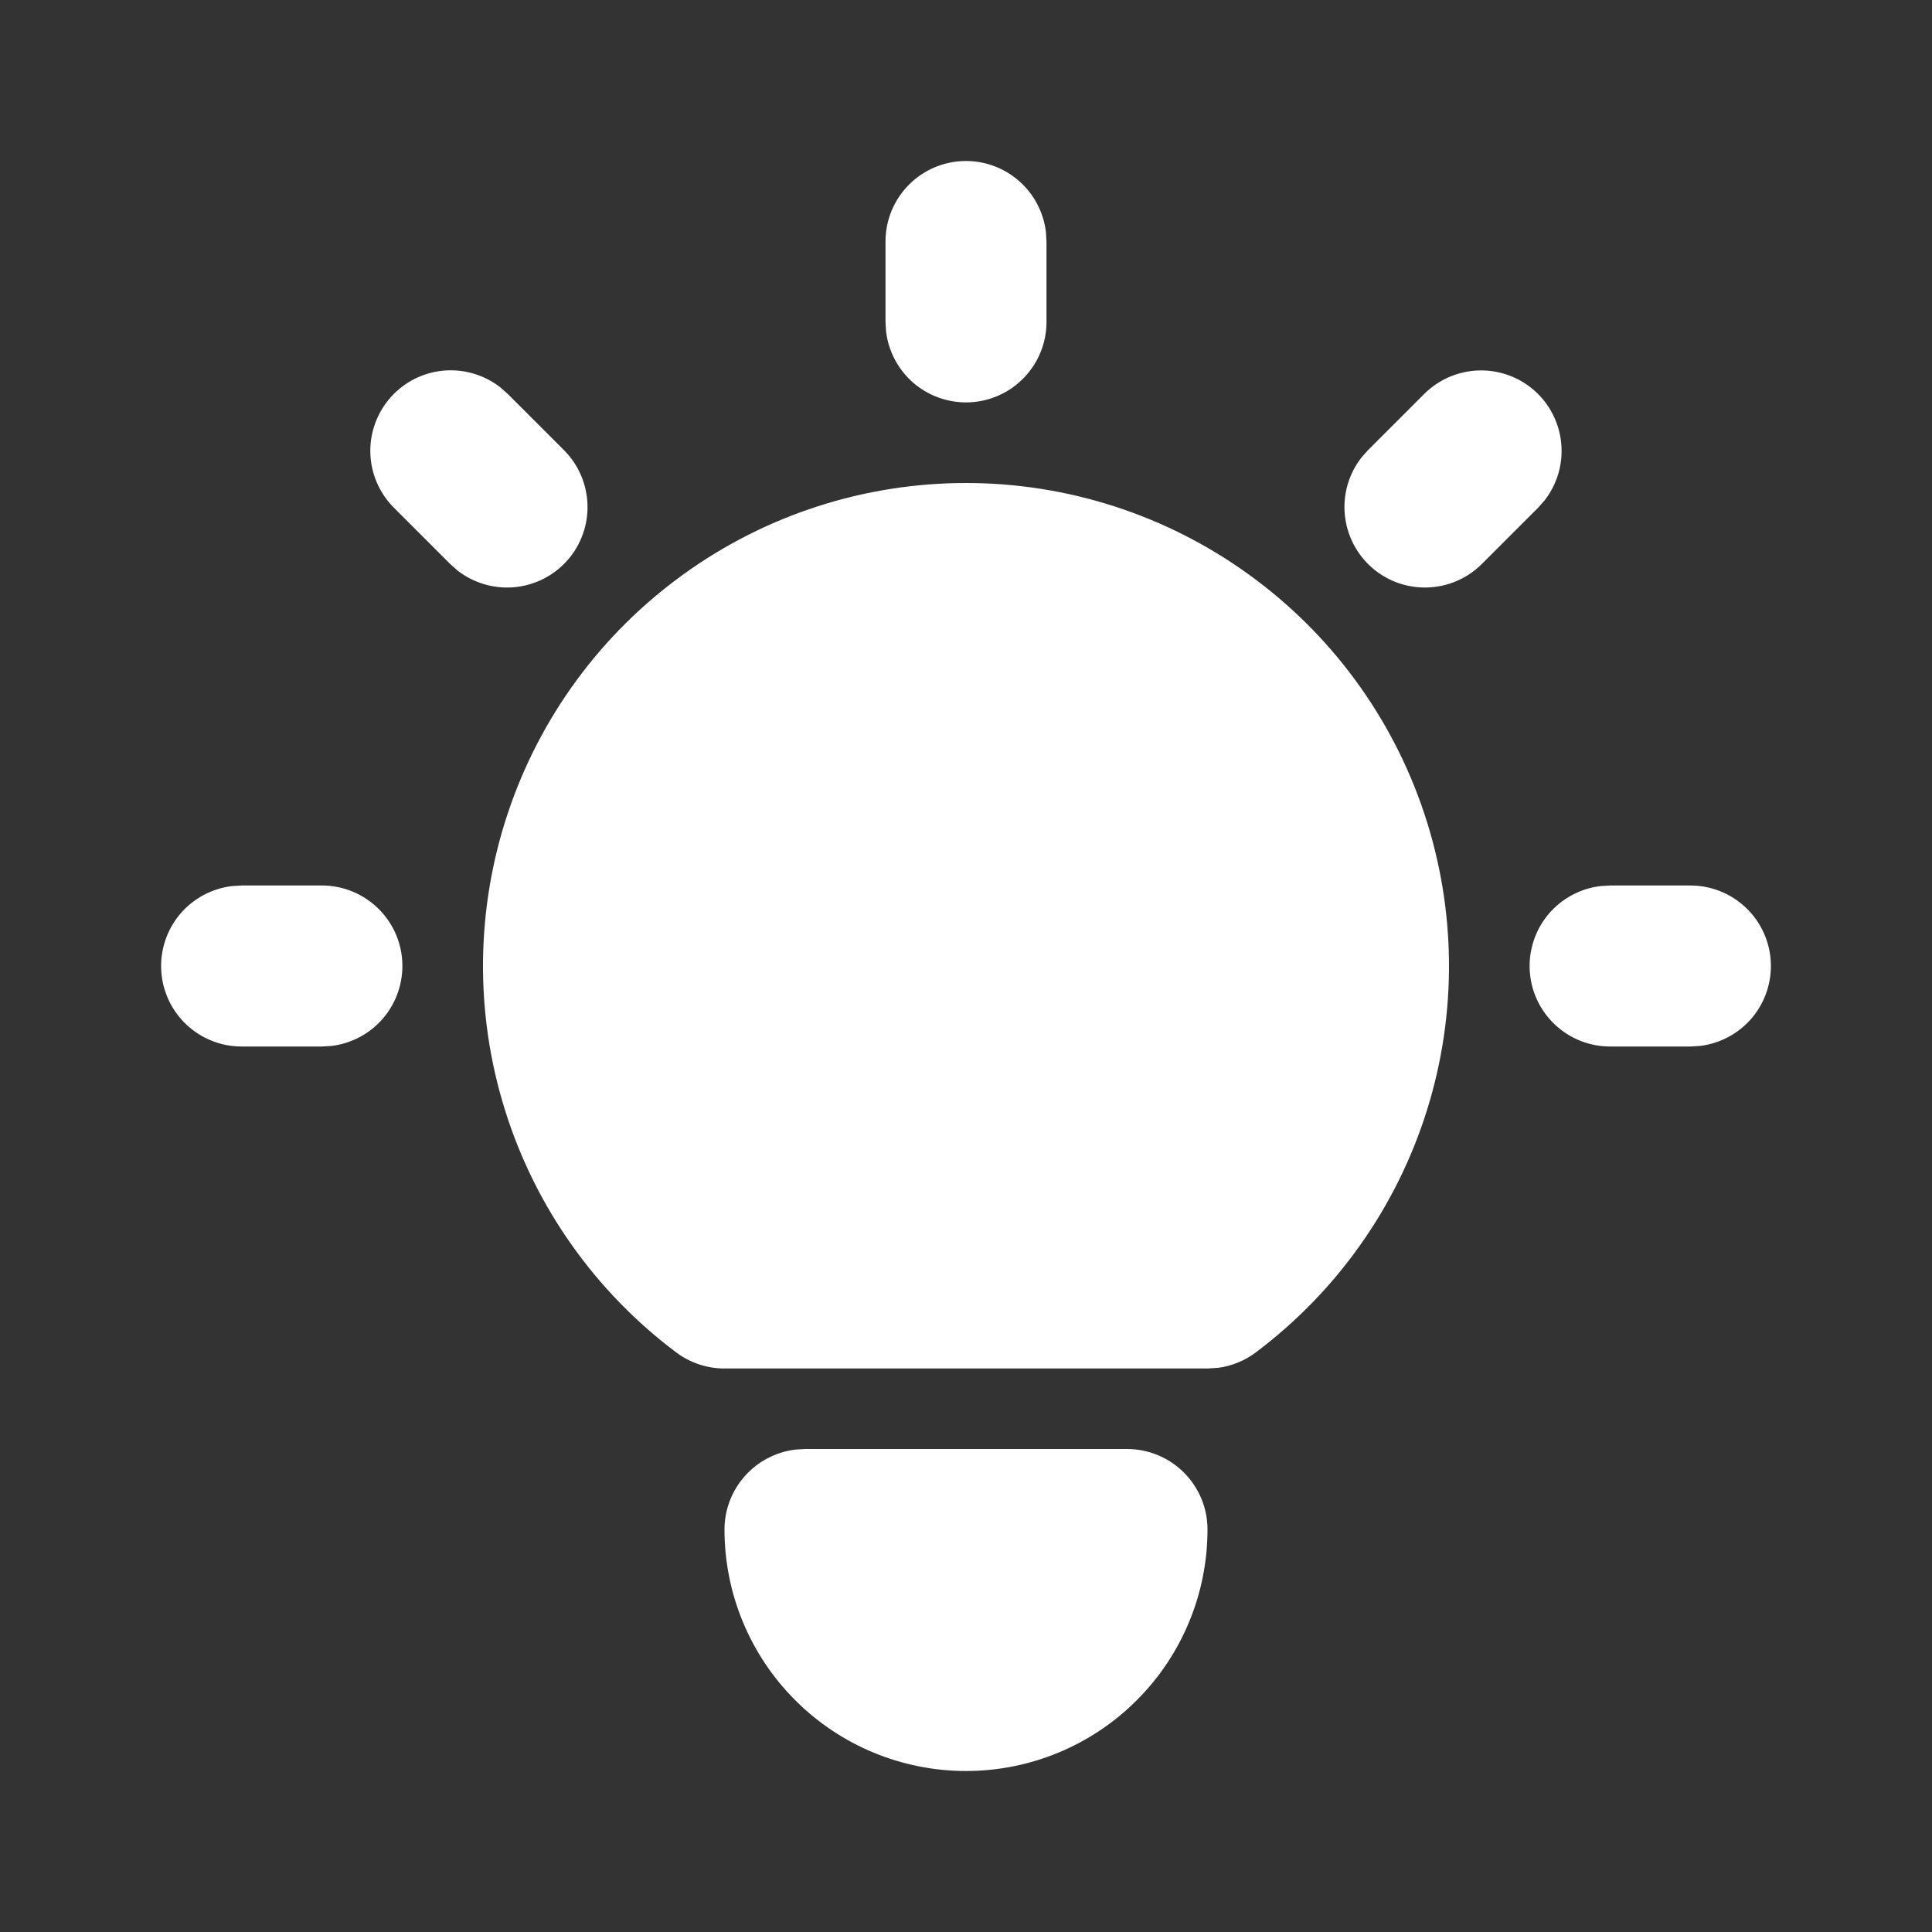 <svg width="24" height="24" viewBox="0 0 24 24" fill="none" xmlns="http://www.w3.org/2000/svg">
<rect x="0" y="0" width="24" height="24" fill="#333333" stroke="none"/>
<g clip-path="url(#clip0_105_16)">
<path d="M4 11C4.255 11 4.5 11.098 4.685 11.273C4.871 11.448 4.982 11.687 4.997 11.941C5.012 12.196 4.929 12.446 4.766 12.642C4.602 12.837 4.37 12.963 4.117 12.993L4 13H3C2.745 13 2.5 12.902 2.315 12.727C2.129 12.552 2.018 12.313 2.003 12.059C1.988 11.804 2.071 11.554 2.234 11.358C2.398 11.163 2.63 11.037 2.883 11.007L3 11H4ZM12 2C12.245 2 12.481 2.09 12.664 2.253C12.847 2.415 12.964 2.64 12.993 2.883L13 3V4C13 4.255 12.902 4.5 12.727 4.685C12.552 4.871 12.313 4.982 12.059 4.997C11.804 5.012 11.554 4.929 11.358 4.766C11.163 4.602 11.037 4.37 11.007 4.117L11 4V3C11 2.735 11.105 2.48 11.293 2.293C11.48 2.105 11.735 2 12 2ZM21 11C21.255 11 21.5 11.098 21.685 11.273C21.871 11.448 21.982 11.687 21.997 11.941C22.012 12.196 21.929 12.446 21.766 12.642C21.602 12.837 21.37 12.963 21.117 12.993L21 13H20C19.745 13 19.5 12.902 19.315 12.727C19.129 12.552 19.018 12.313 19.003 12.059C18.988 11.804 19.071 11.554 19.234 11.358C19.398 11.163 19.63 11.037 19.883 11.007L20 11H21ZM4.893 4.893C5.065 4.721 5.294 4.617 5.537 4.602C5.78 4.587 6.021 4.661 6.213 4.81L6.307 4.893L7.007 5.593C7.186 5.773 7.29 6.014 7.298 6.268C7.306 6.522 7.217 6.77 7.049 6.96C6.881 7.151 6.646 7.27 6.394 7.294C6.141 7.318 5.888 7.245 5.687 7.09L5.593 7.007L4.893 6.307C4.706 6.119 4.6 5.865 4.6 5.6C4.6 5.335 4.706 5.081 4.893 4.893ZM17.693 4.893C17.873 4.714 18.114 4.61 18.368 4.602C18.622 4.594 18.87 4.683 19.06 4.851C19.251 5.019 19.37 5.254 19.394 5.506C19.419 5.759 19.345 6.012 19.19 6.213L19.107 6.307L18.407 7.007C18.227 7.186 17.986 7.29 17.732 7.298C17.478 7.306 17.23 7.217 17.04 7.049C16.849 6.881 16.73 6.646 16.706 6.394C16.681 6.141 16.755 5.888 16.91 5.687L16.993 5.593L17.693 4.893ZM14 18C14.265 18 14.52 18.105 14.707 18.293C14.895 18.48 15 18.735 15 19C15 19.796 14.684 20.559 14.121 21.121C13.559 21.684 12.796 22 12 22C11.204 22 10.441 21.684 9.879 21.121C9.316 20.559 9 19.796 9 19C9 18.755 9.09 18.519 9.253 18.336C9.415 18.153 9.64 18.036 9.883 18.007L10 18H14ZM12 6C13.259 6 14.487 6.396 15.508 7.133C16.53 7.869 17.294 8.908 17.692 10.103C18.09 11.297 18.103 12.587 17.727 13.789C17.352 14.991 16.607 16.044 15.6 16.8C15.462 16.904 15.3 16.97 15.129 16.992L15 17H9C8.784 17 8.573 16.93 8.4 16.8C7.393 16.044 6.648 14.991 6.273 13.789C5.897 12.587 5.91 11.297 6.308 10.103C6.706 8.908 7.47 7.869 8.492 7.133C9.513 6.396 10.741 6 12 6Z" fill="white"/>
</g>
<defs>
<clipPath id="clip0_105_16">
<rect width="24" height="24" fill="white"/>
</clipPath>
</defs>
</svg>
